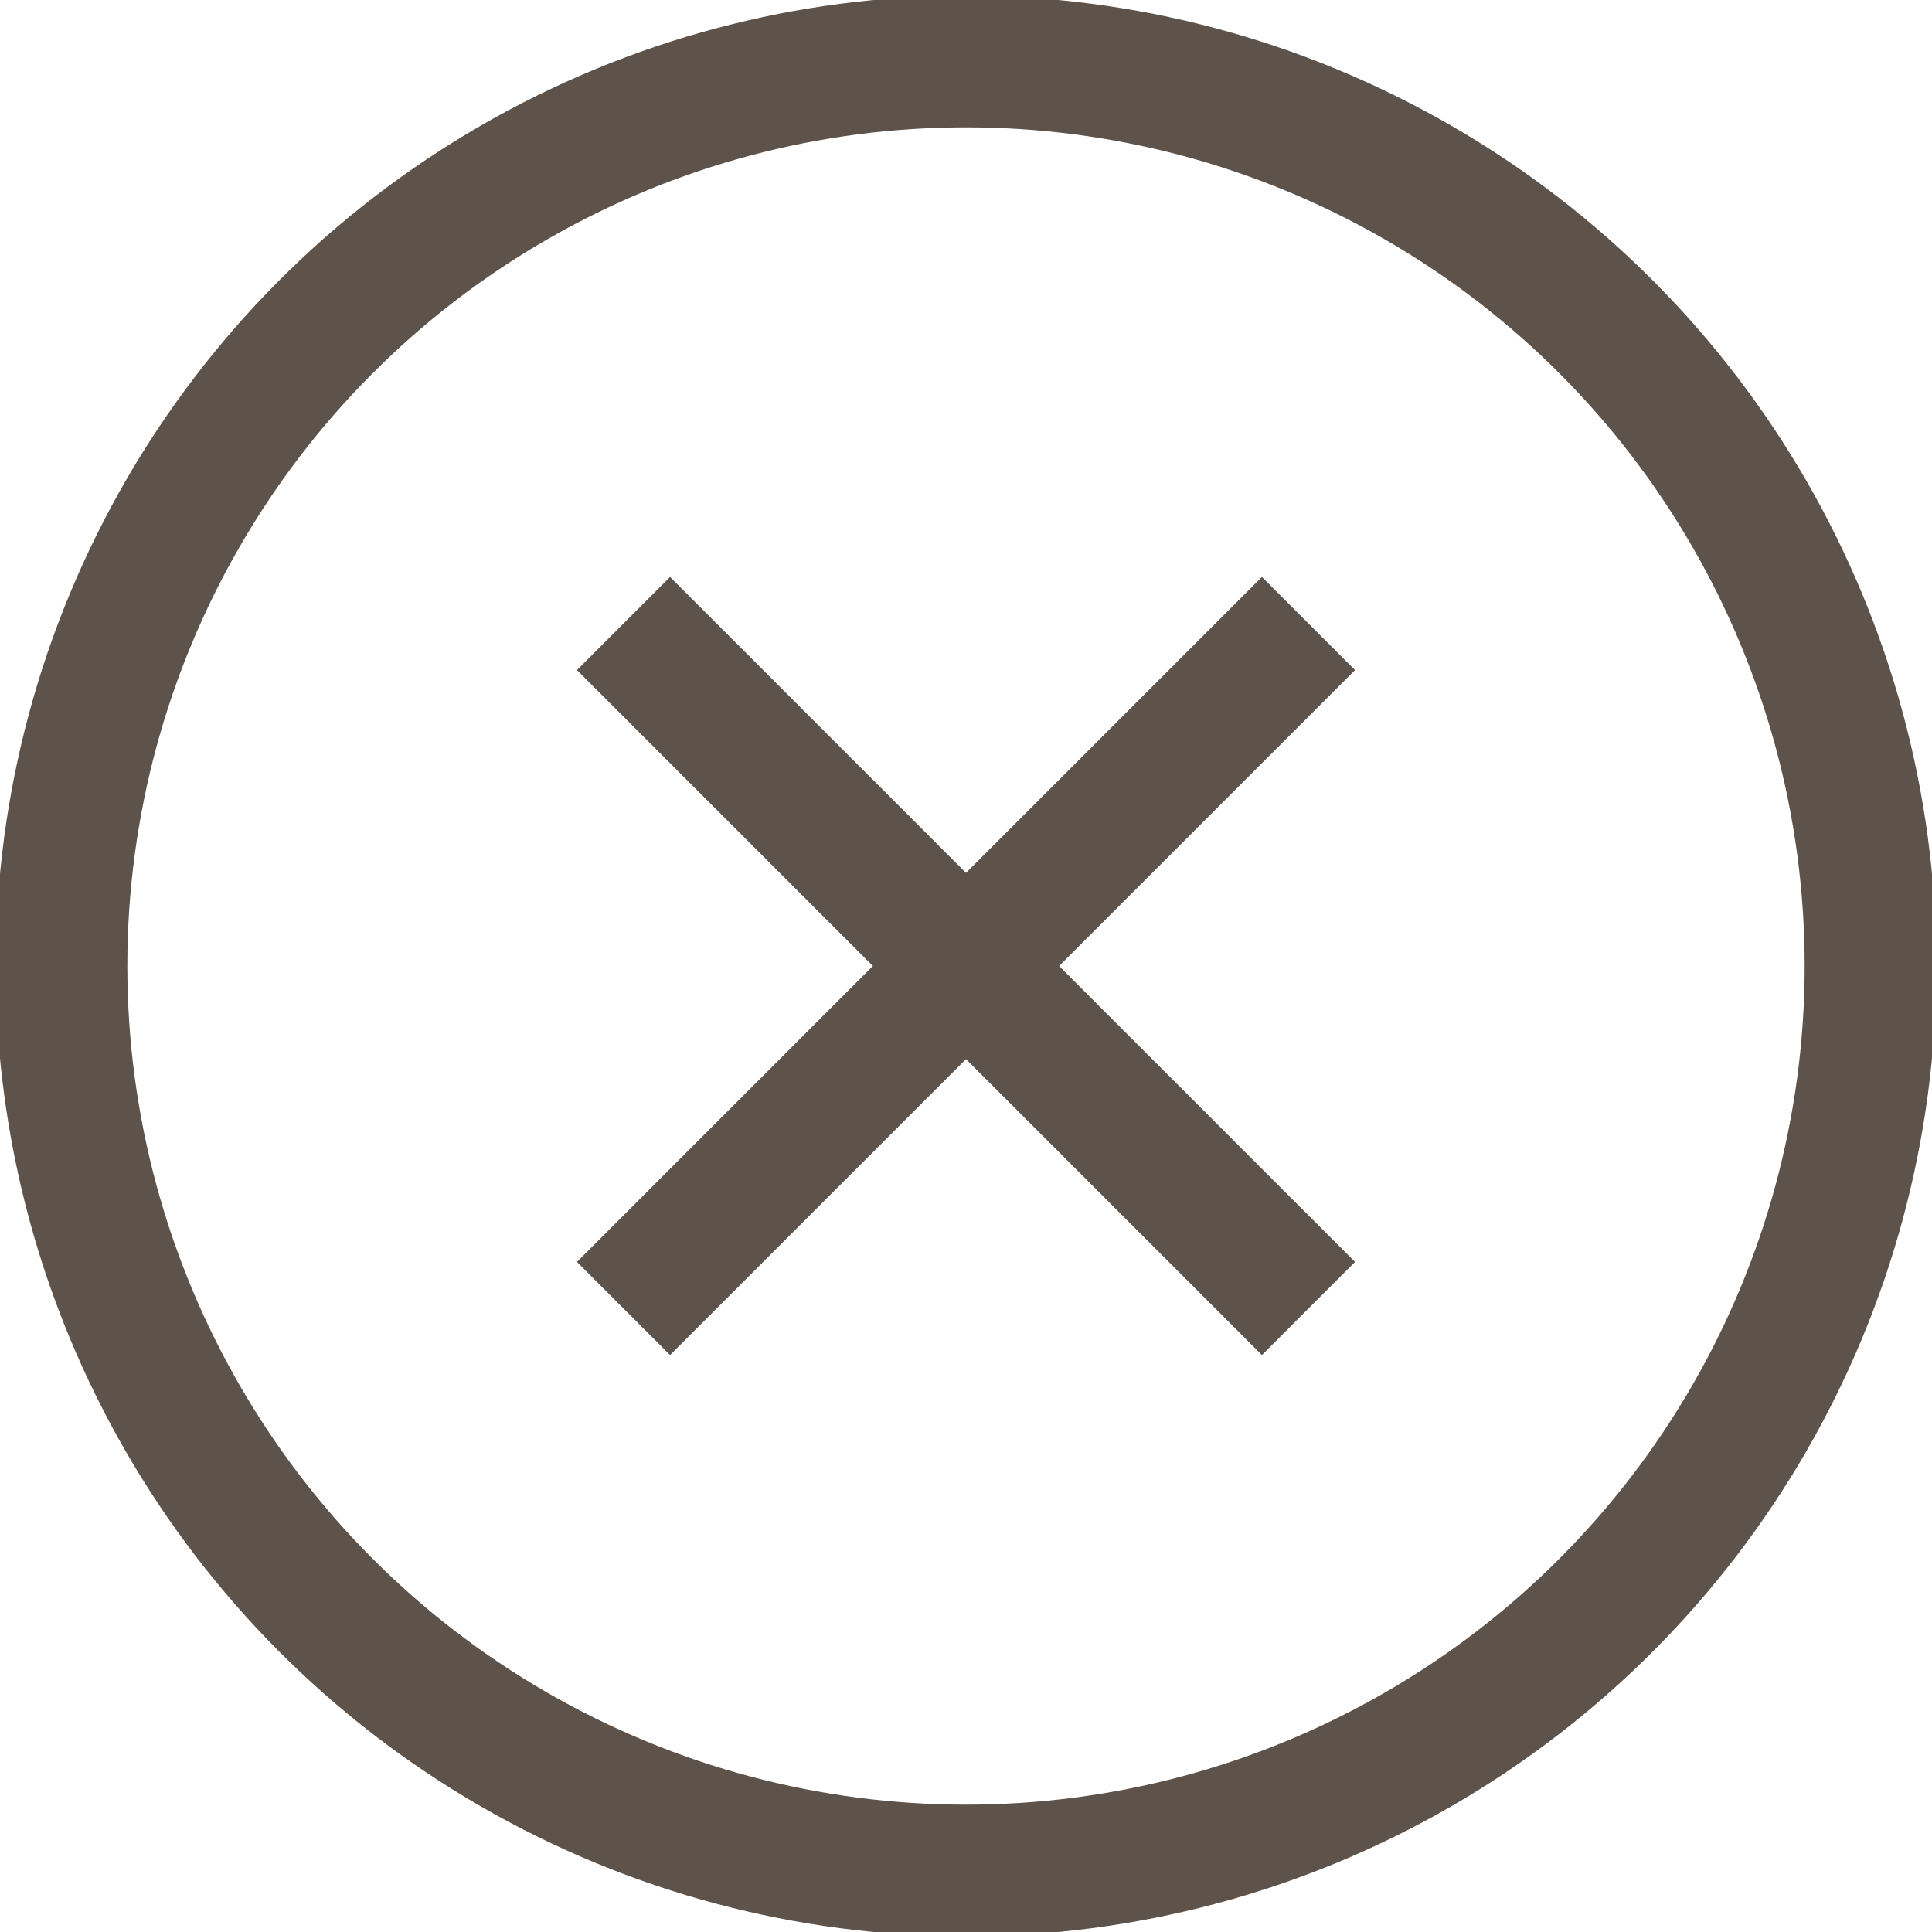 <?xml version="1.0" encoding="utf-8"?>
<!-- Generator: Adobe Illustrator 24.0.1, SVG Export Plug-In . SVG Version: 6.00 Build 0)  -->
<svg version="1.1" id="Layer_1" xmlns="http://www.w3.org/2000/svg" xmlns:xlink="http://www.w3.org/1999/xlink" x="0px" y="0px"
	 viewBox="0 0 22 22" style="enable-background:new 0 0 22 22;" xml:space="preserve">
<style type="text/css">
	.st0{fill:none;stroke:#5D534A;stroke-width:1.5;}
</style>
<g>
	<line class="st0" x1="7.1" y1="7.1" x2="14.9" y2="14.9"/>
	<line class="st0" x1="7.1" y1="14.9" x2="14.9" y2="7.1"/>
	<circle class="st0" cx="11" cy="11" r="10.3"/>
</g>
</svg>
